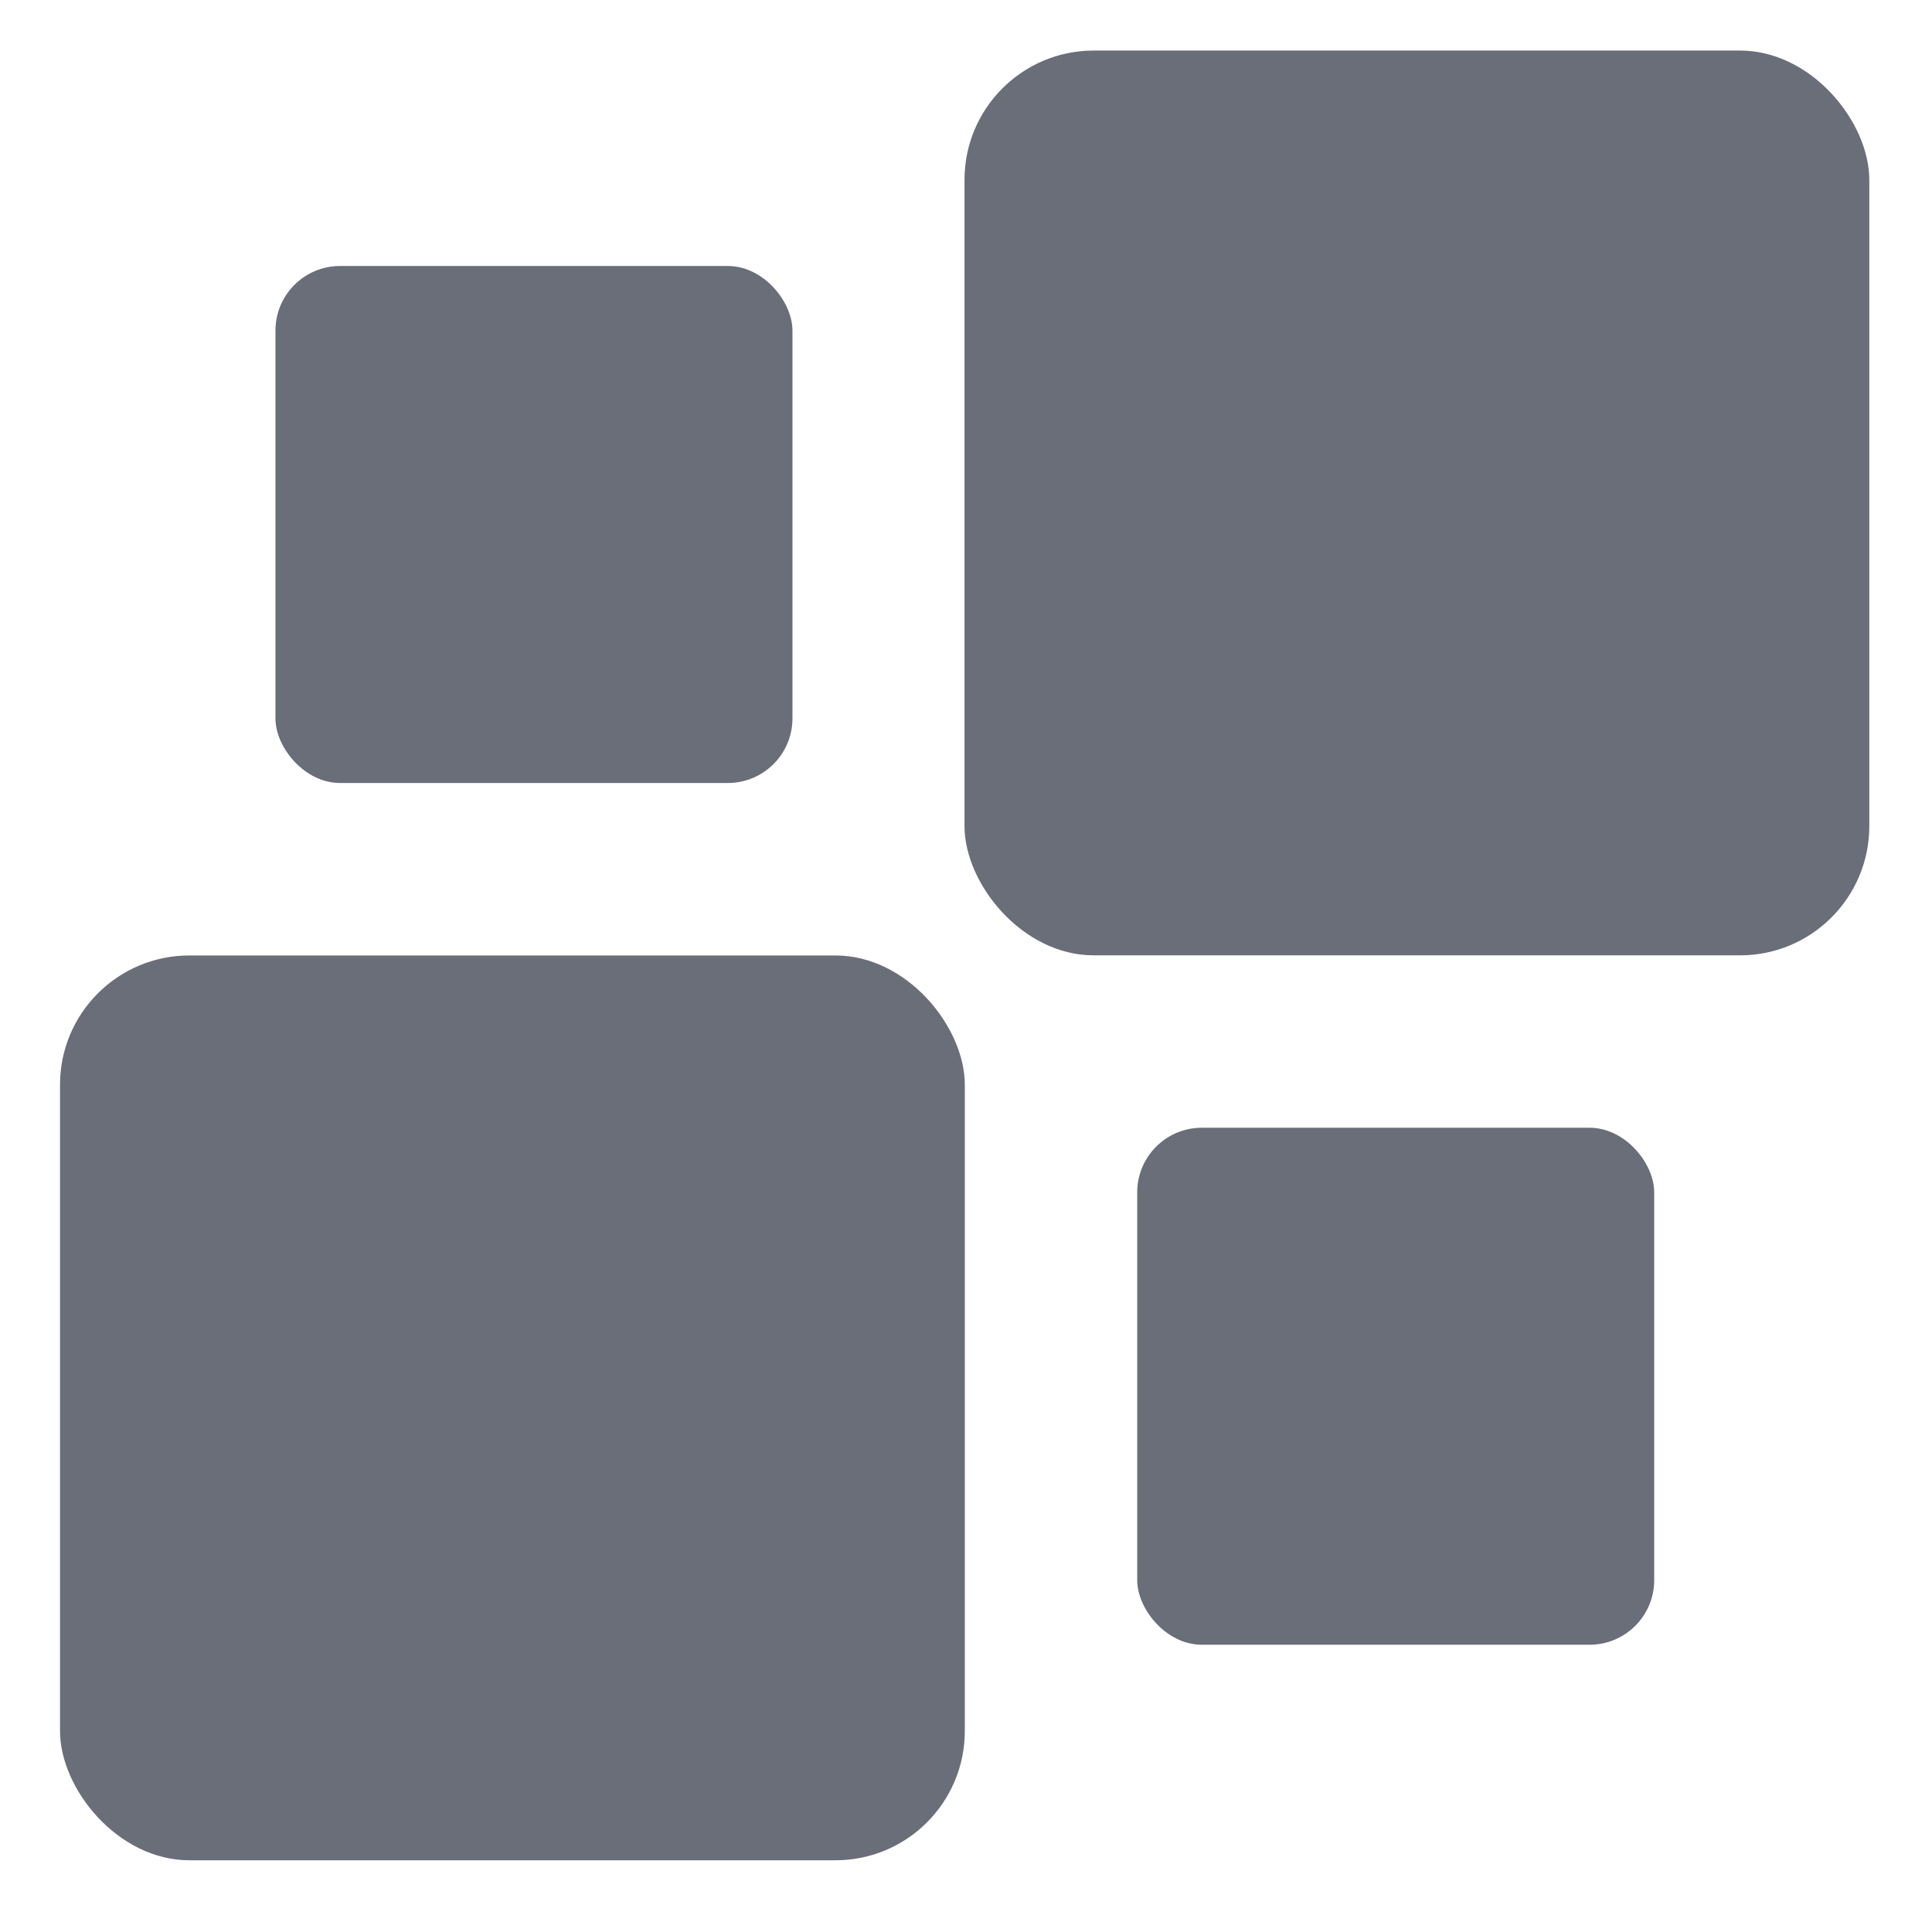 <svg xmlns="http://www.w3.org/2000/svg" width="16" height="16" version="1.1">
 <g transform="translate(0,-32)">
  <g transform="translate(1.2397766e-5,0.5)">
   <g style="fill:#696e79" transform="matrix(0.354,0,0,0.354,-3.928,-53.321)">
    <rect width="21.167" height="21.167" x="12.5" y="261.96" rx="3.024" ry="3.024" style="fill:#696e79"/>
    <rect width="21.167" height="21.167" x="33.66" y="240.79" rx="3.024" ry="3.024" style="fill:#696e79"/>
    <rect width="12.095" height="12.095" x="17.54" y="245.83" rx="1.512" ry="1.512" style="fill:#696e79"/>
    <rect width="12.095" height="12.095" x="37.7" y="265.99" rx="1.512" ry="1.512" style="fill:#696e79"/>
   </g>
  </g>
 </g>
</svg>
